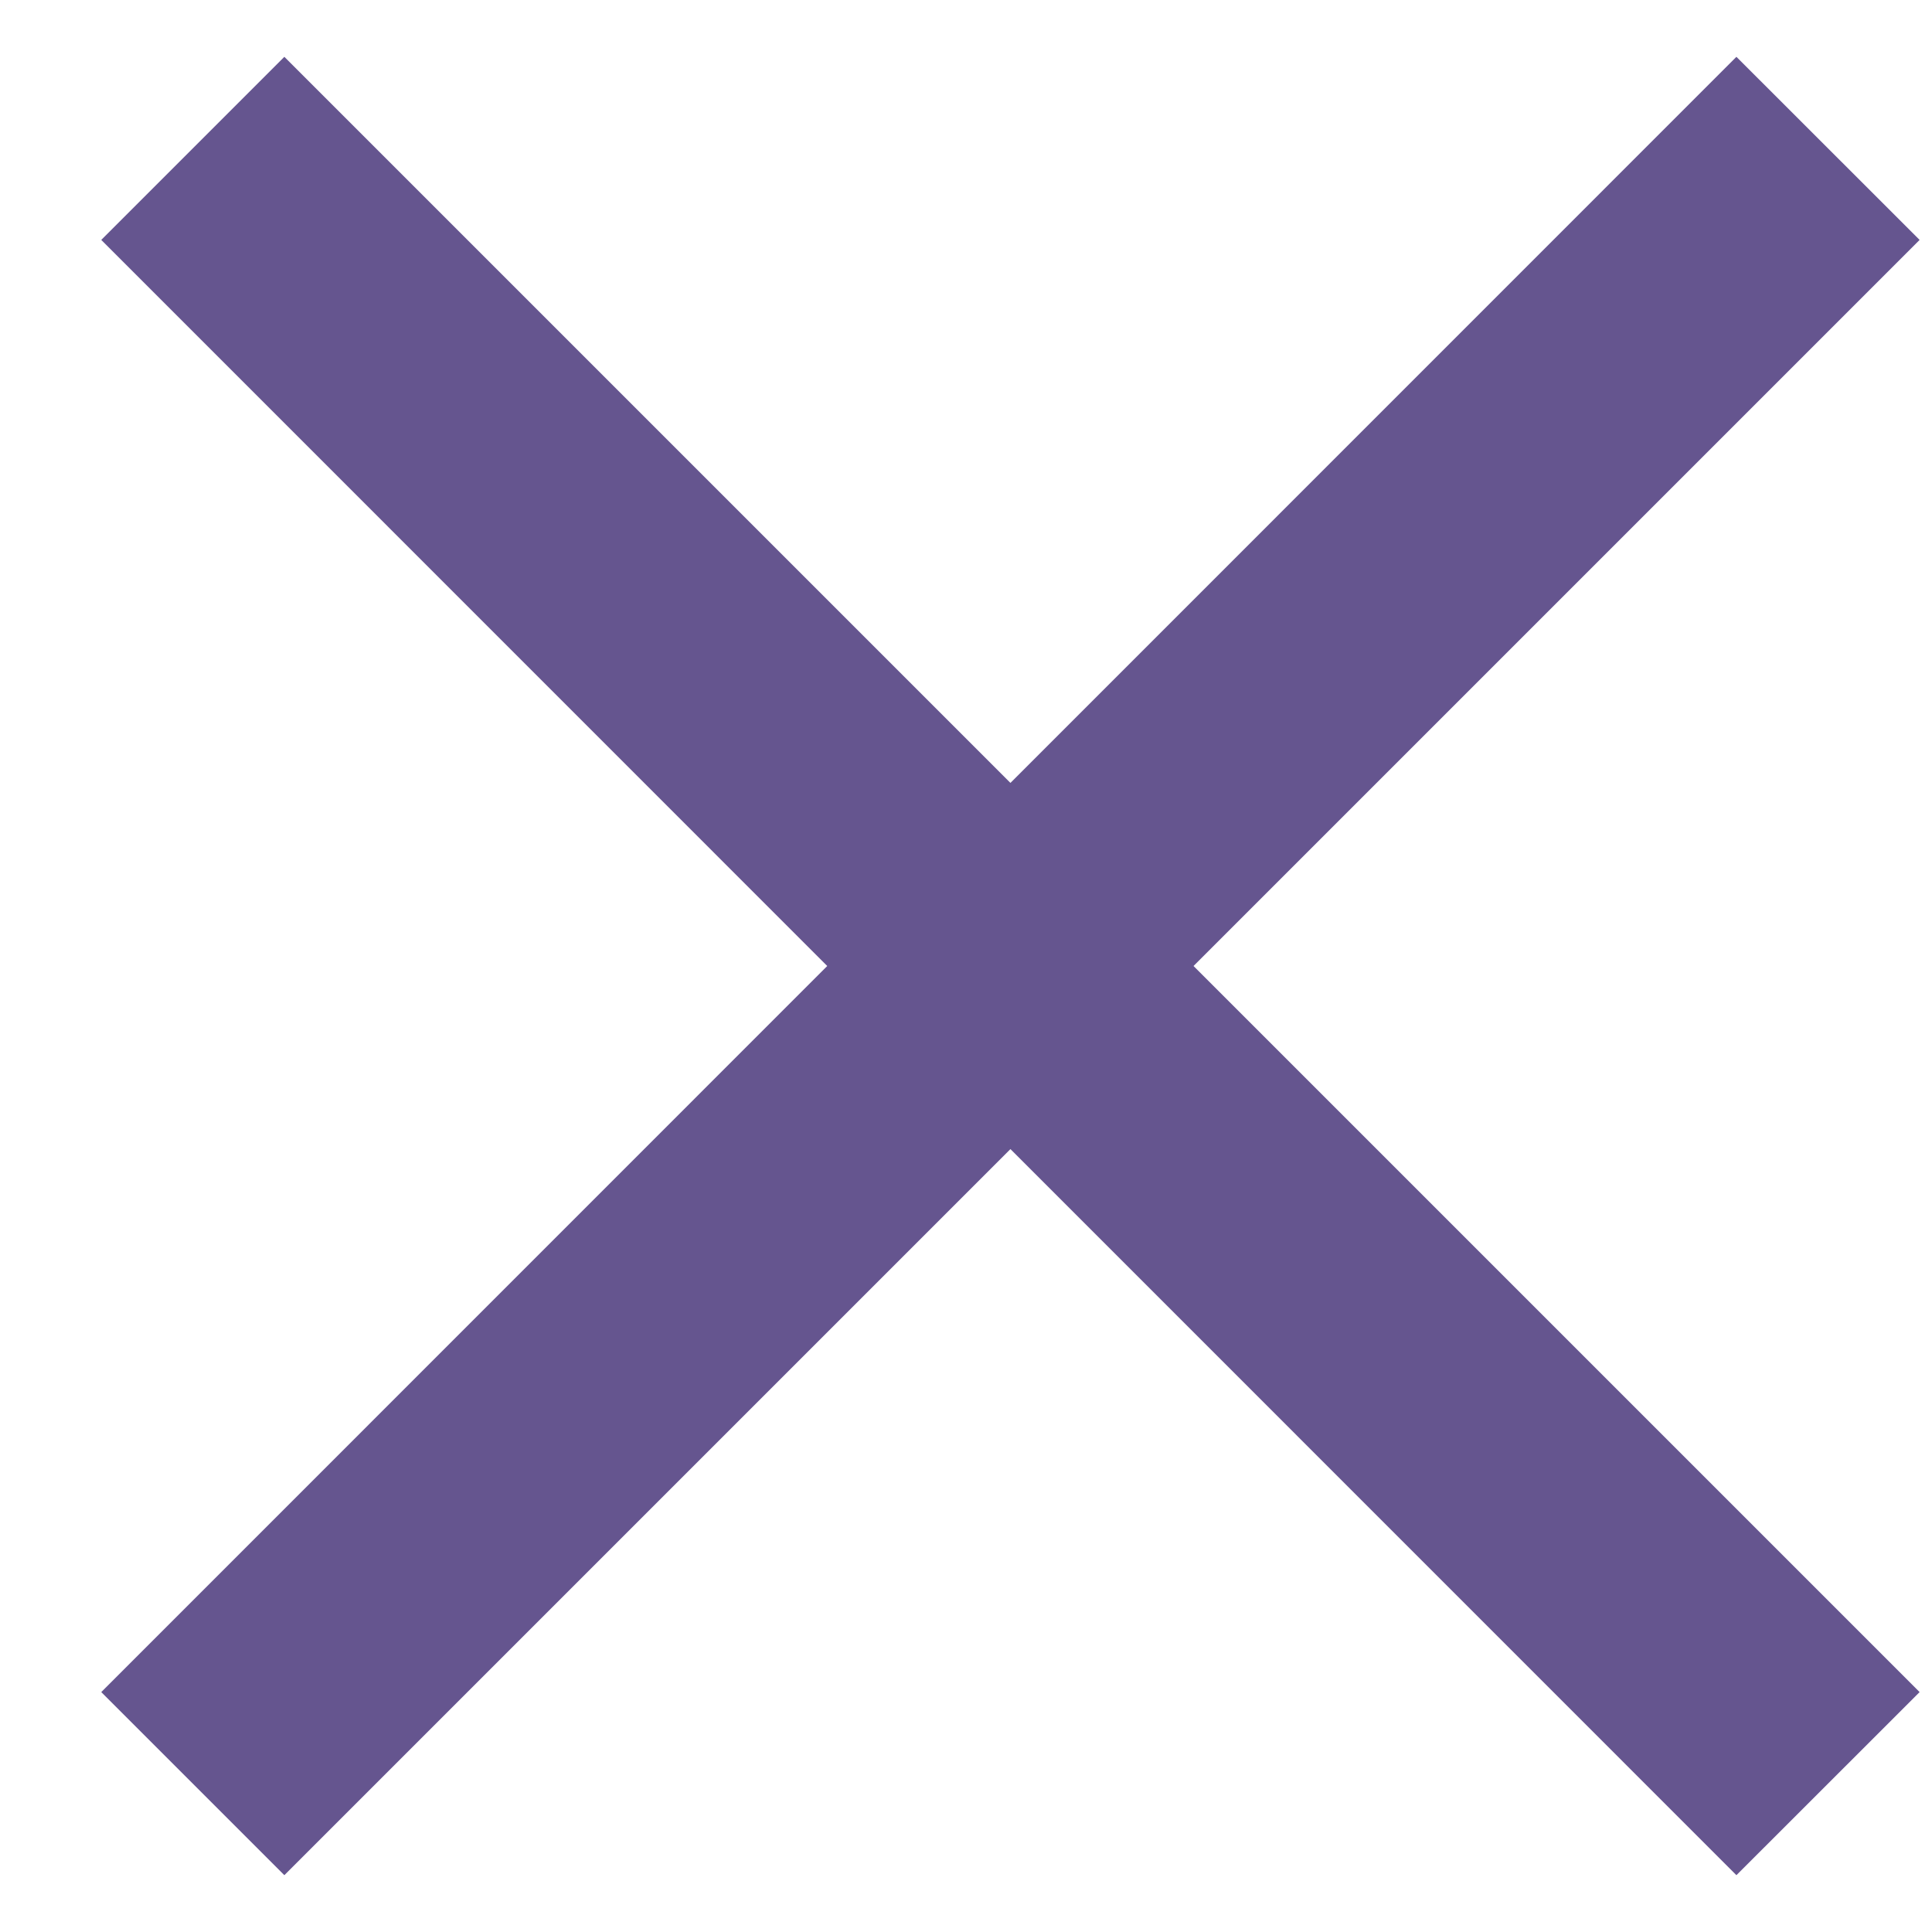 <svg width="17" height="17" viewBox="0 0 17 17" fill="none" xmlns="http://www.w3.org/2000/svg">
<path d="M16.891 2.111L15.279 0.5L8.891 6.889L2.502 0.5L0.891 2.111L7.279 8.5L0.891 14.889L2.502 16.5L8.891 10.111L15.279 16.5L16.891 14.889L10.502 8.5L16.891 2.111Z" fill="#65558F"/>
</svg>
